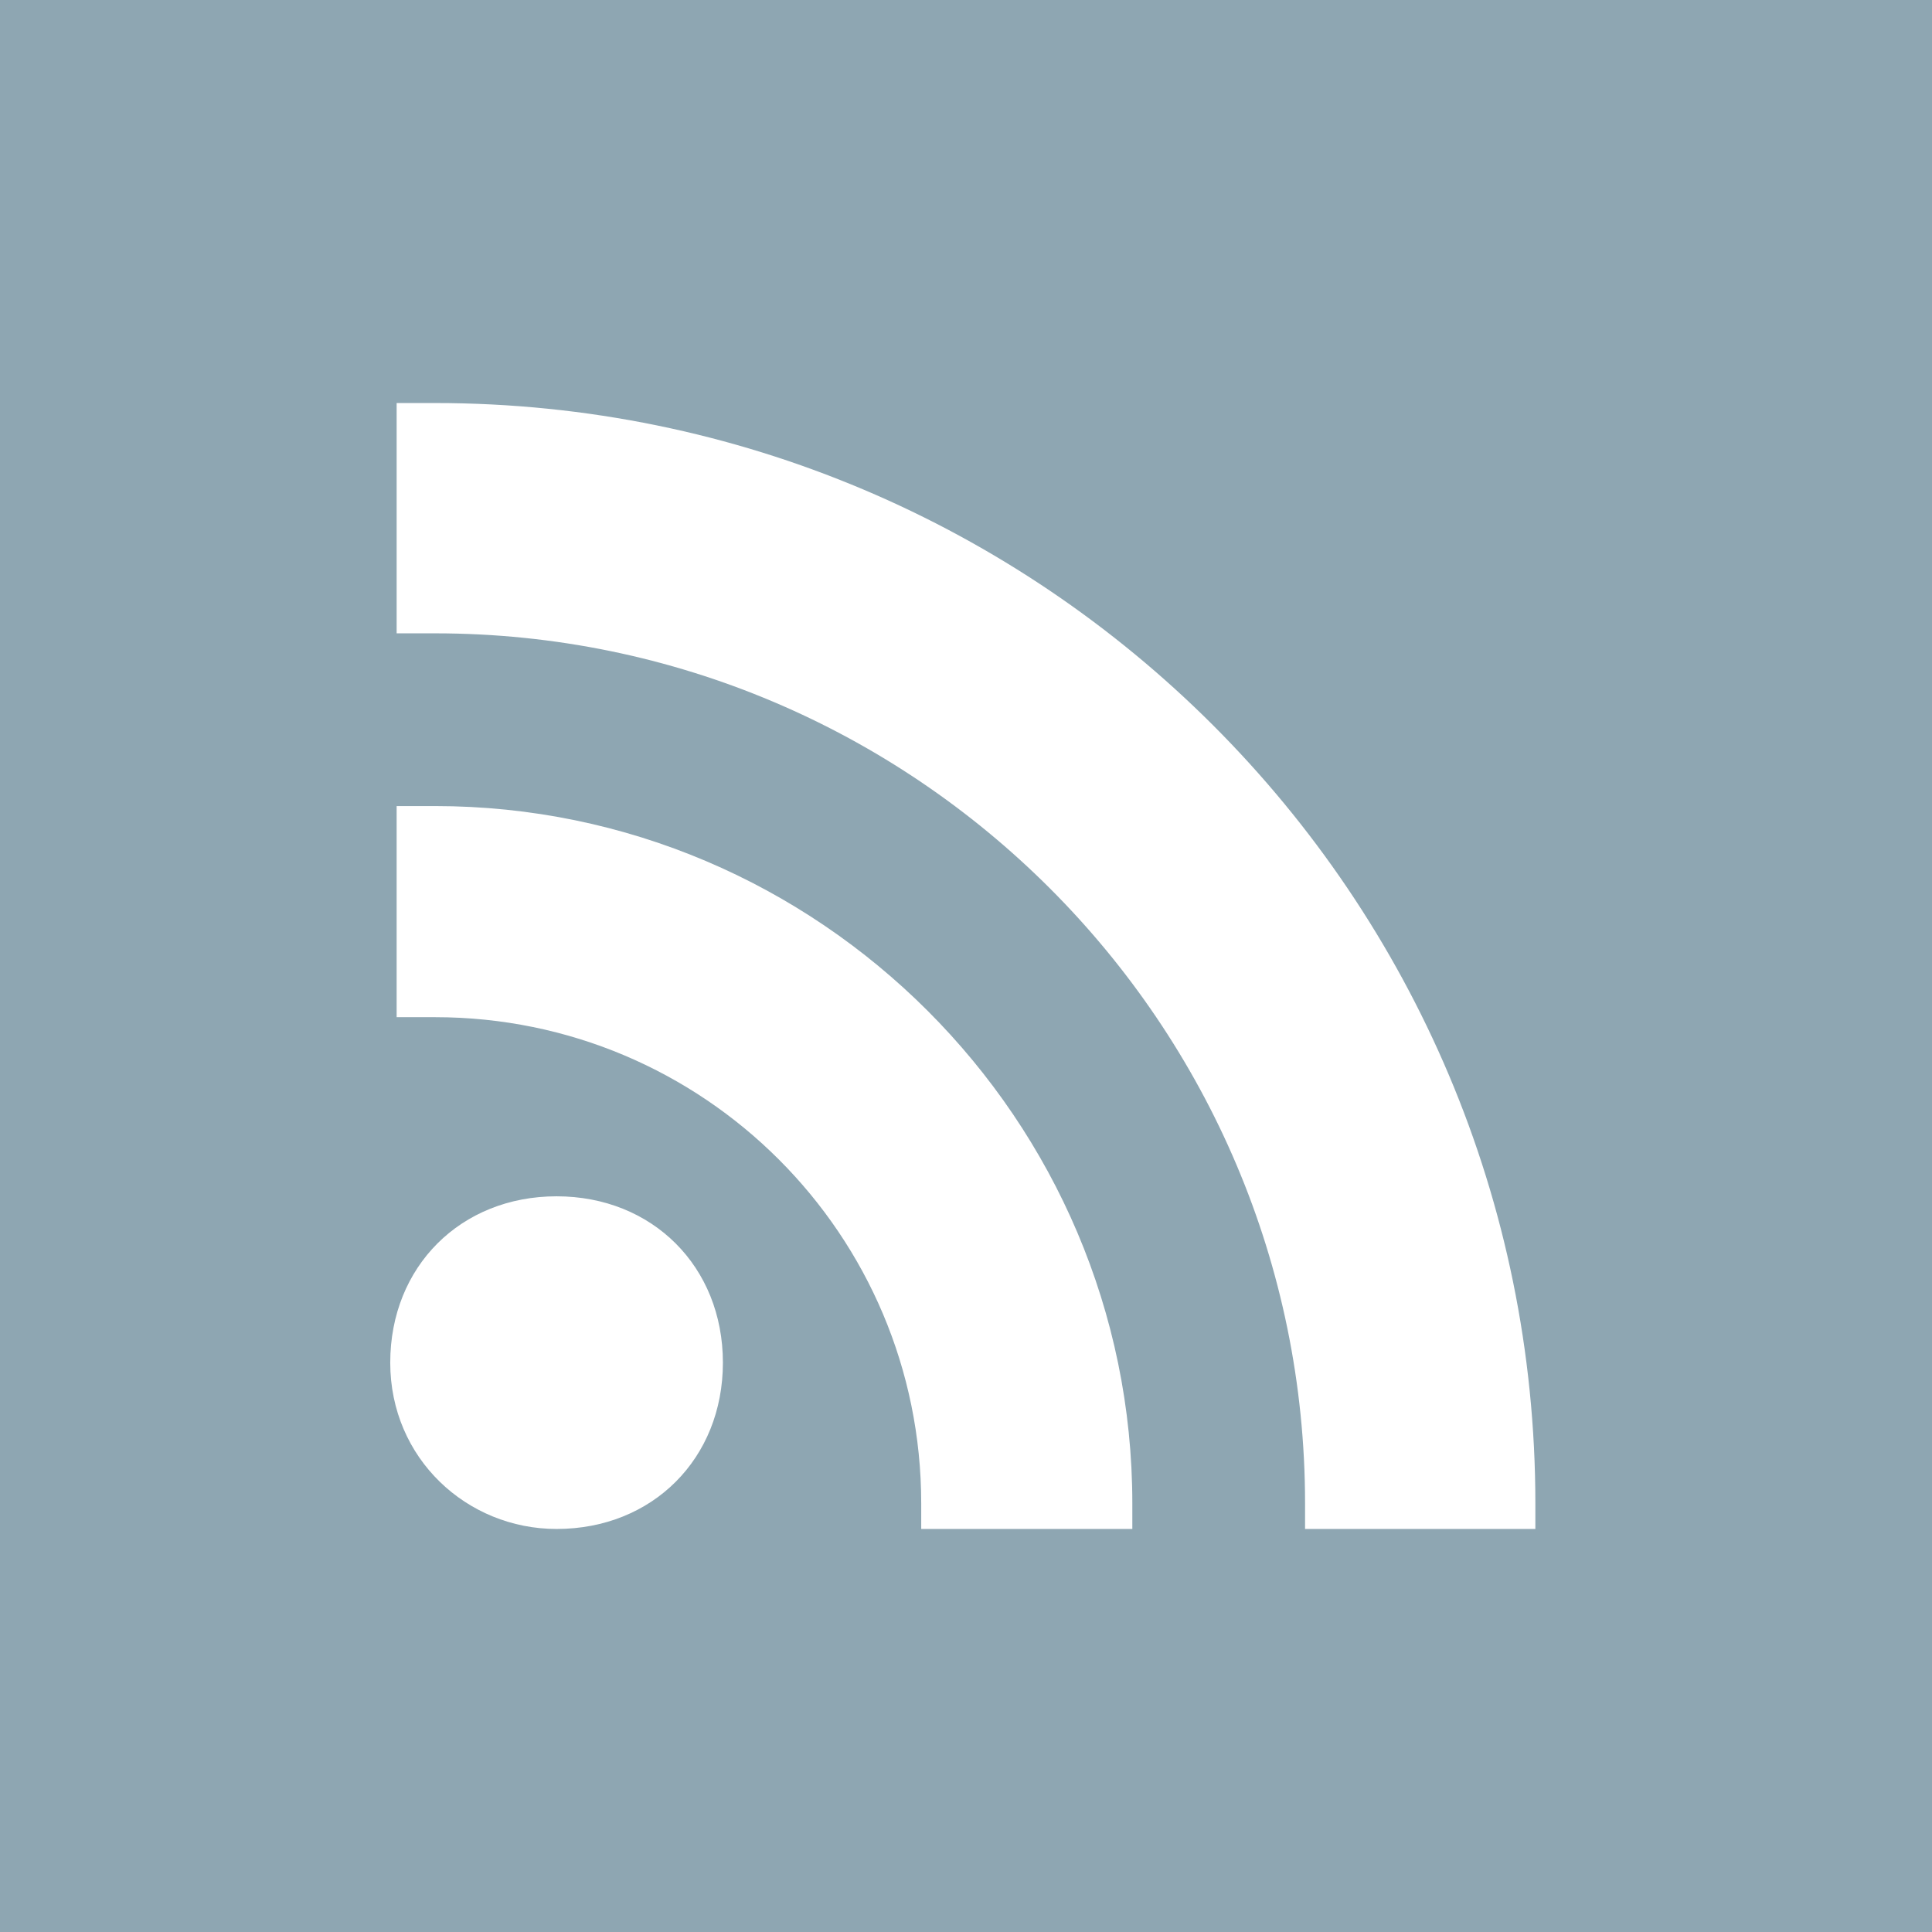 <?xml version="1.0" encoding="utf-8"?>
<!-- Generator: Adobe Illustrator 23.1.1, SVG Export Plug-In . SVG Version: 6.00 Build 0)  -->
<svg version="1.1" id="Layer_1" xmlns="http://www.w3.org/2000/svg" xmlns:xlink="http://www.w3.org/1999/xlink" x="0px" y="0px"
	 viewBox="0 0 30.2 30.2" enable-background="new 0 0 30.2 30.2" xml:space="preserve">
<path fill="#8EA6B2" d="M0,0v30.2h30.2V0H0z M8.7,23.9c-1.4,0-2.6-1.1-2.6-2.6s1.1-2.6,2.6-2.6s2.6,1.1,2.6,2.6S10.2,23.9,8.7,23.9z
	 M17.7,23.9h-3.3c0-0.1,0-0.3,0-0.4c0-4.2-3.4-7.6-7.6-7.6c-0.2,0-0.4,0-0.6,0v-3.3c0.2,0,0.4,0,0.6,0c6,0,10.9,4.9,10.9,10.9
	C17.7,23.7,17.7,23.8,17.7,23.9z M24,23.9h-3.6c0-0.1,0-0.3,0-0.4c0-7.5-6.1-13.6-13.6-13.6c-0.2,0-0.4,0-0.6,0V6.3
	c0.2,0,0.4,0,0.6,0C16.3,6.3,24,14,24,23.5C24,23.7,24,23.8,24,23.9z"/>
</svg>
